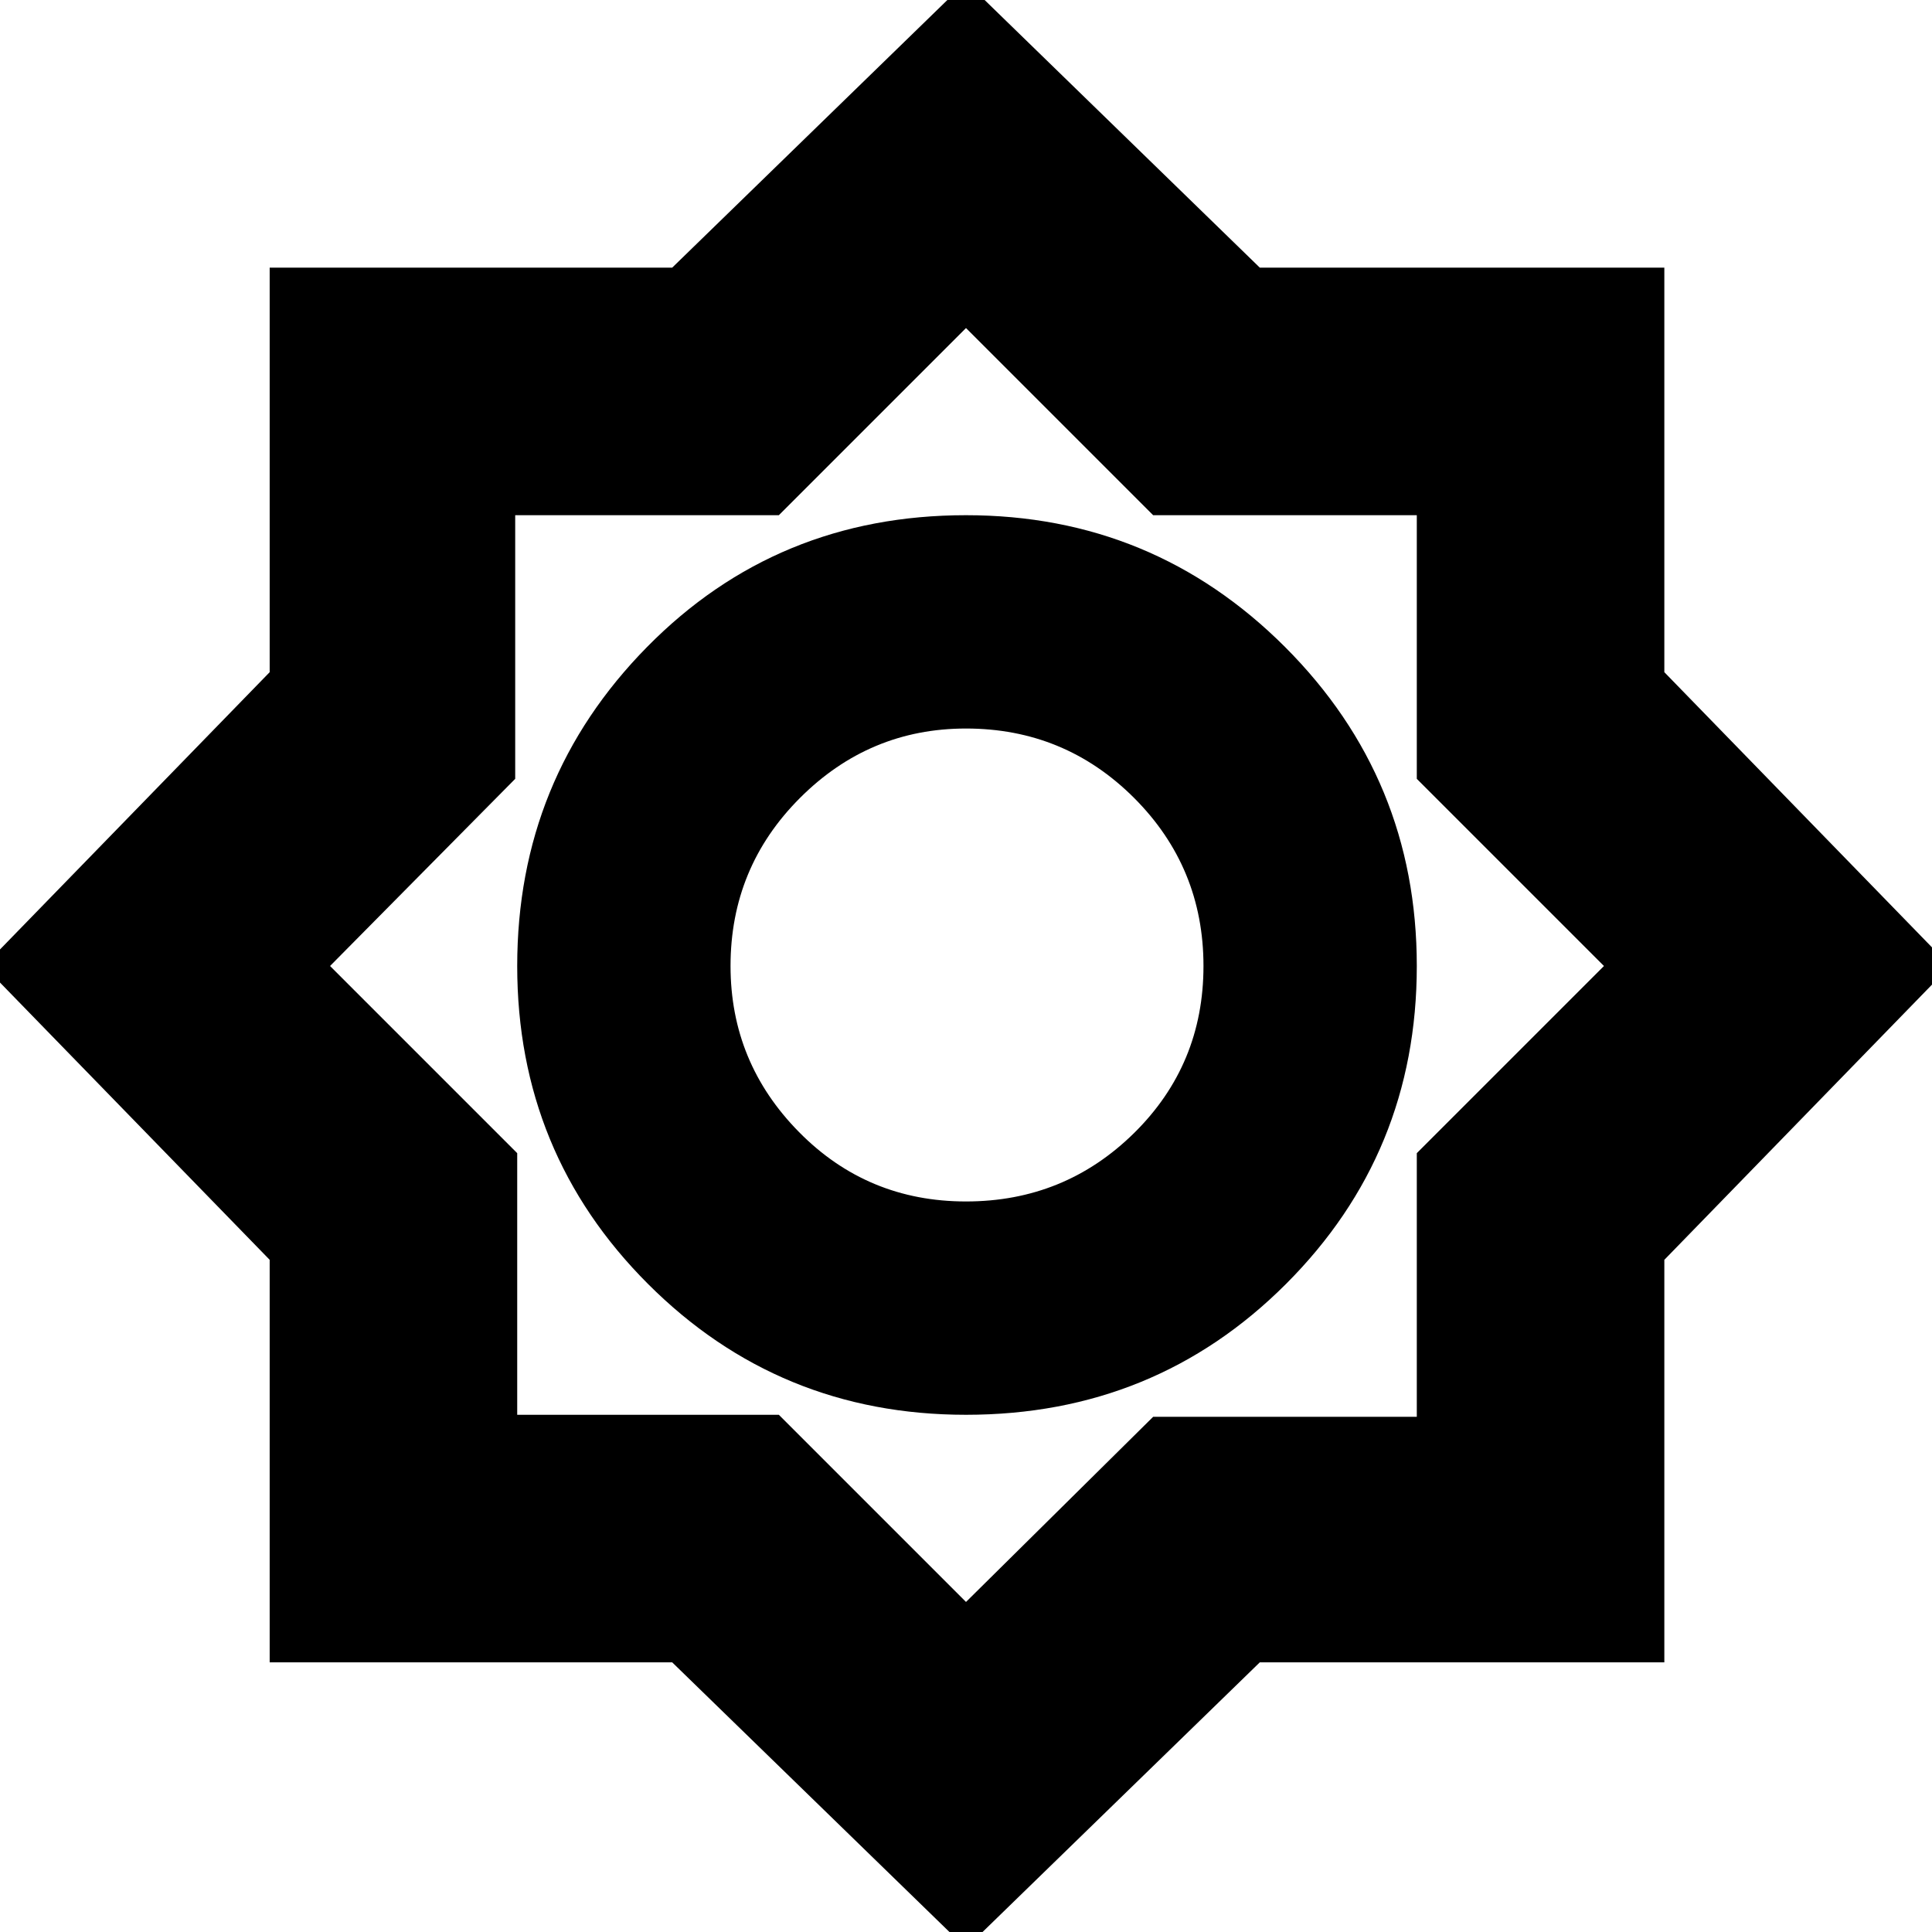 <svg xmlns="http://www.w3.org/2000/svg" height="24" width="24"><path d="M12 24.2 8.35 20.65H3.35V15.65L-0.2 12L3.35 8.35V3.325H8.35L12 -0.225L15.65 3.325H20.675V8.35L24.225 12L20.675 15.65V20.65H15.65ZM12 17.575Q14.35 17.575 15.975 15.95Q17.6 14.325 17.6 12Q17.6 9.675 15.963 8.037Q14.325 6.4 12 6.4Q9.65 6.4 8.038 8.037Q6.425 9.675 6.425 12Q6.425 14.325 8.05 15.95Q9.675 17.575 12 17.575ZM12 14.925Q10.775 14.925 9.925 14.062Q9.075 13.2 9.075 12Q9.075 10.775 9.938 9.912Q10.8 9.05 12 9.05Q13.225 9.05 14.088 9.912Q14.95 10.775 14.95 12Q14.95 13.225 14.088 14.075Q13.225 14.925 12 14.925ZM12 19.9 14.325 17.6H17.6V14.325L19.925 12L17.6 9.675V6.4H14.325L12 4.075L9.675 6.4H6.4V9.675L4.1 12L6.425 14.325V17.575H9.675ZM12.025 11.975Z"/></svg>